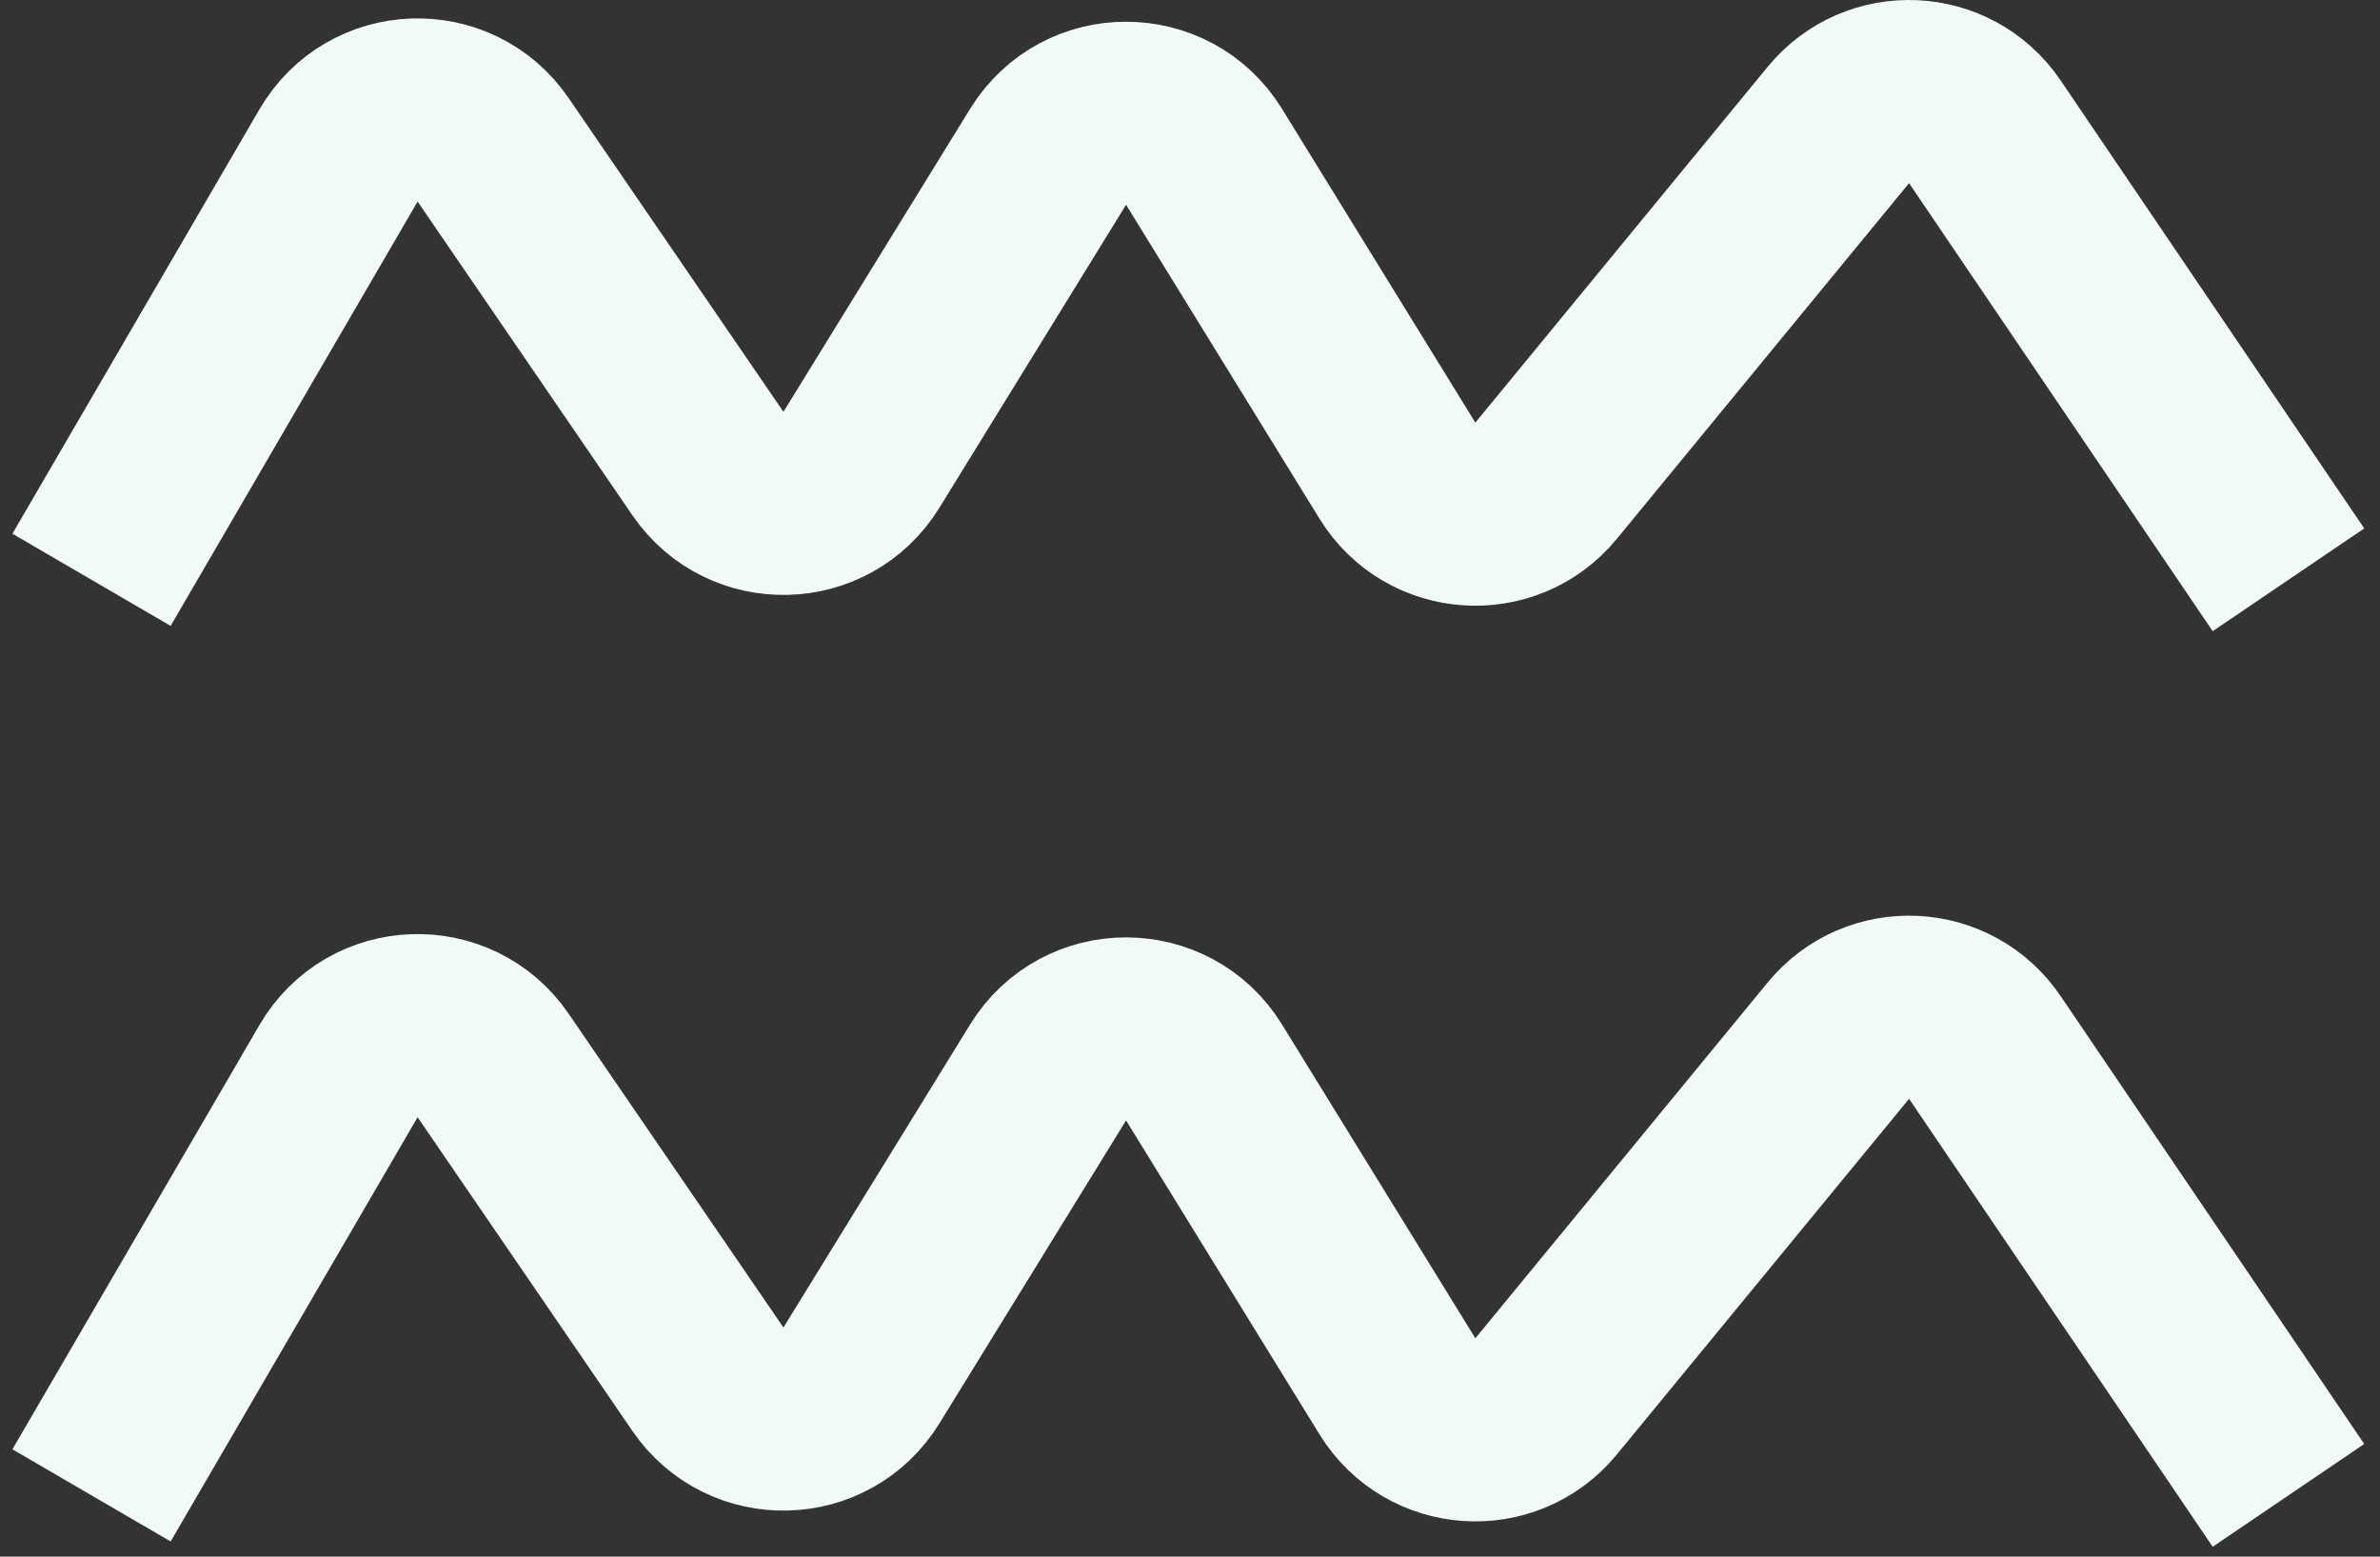 <svg width="26" height="17" viewBox="0 0 26 17" fill="none" xmlns="http://www.w3.org/2000/svg">
<rect x="0" y="0" width="26" height="17" fill="#333333" stroke="none"/>
<path d="M1 16.331L3.698 11.698C4.067 11.063 4.972 11.03 5.387 11.636L7.734 15.063C8.143 15.659 9.03 15.638 9.41 15.022L11.45 11.712C11.841 11.079 12.762 11.079 13.153 11.712L15.266 15.14C15.626 15.724 16.454 15.78 16.89 15.25L20.083 11.365C20.507 10.849 21.308 10.886 21.683 11.439L25 16.331M1 6.332L3.698 1.698C4.067 1.063 4.972 1.03 5.387 1.636L7.734 5.063C8.143 5.659 9.03 5.638 9.41 5.022L11.45 1.712C11.841 1.079 12.762 1.079 13.153 1.712L15.266 5.14C15.626 5.724 16.454 5.78 16.89 5.25L20.083 1.365C20.507 0.849 21.308 0.886 21.683 1.439L25 6.332" stroke="#F2FAF8" stroke-width="2"/>
</svg>

